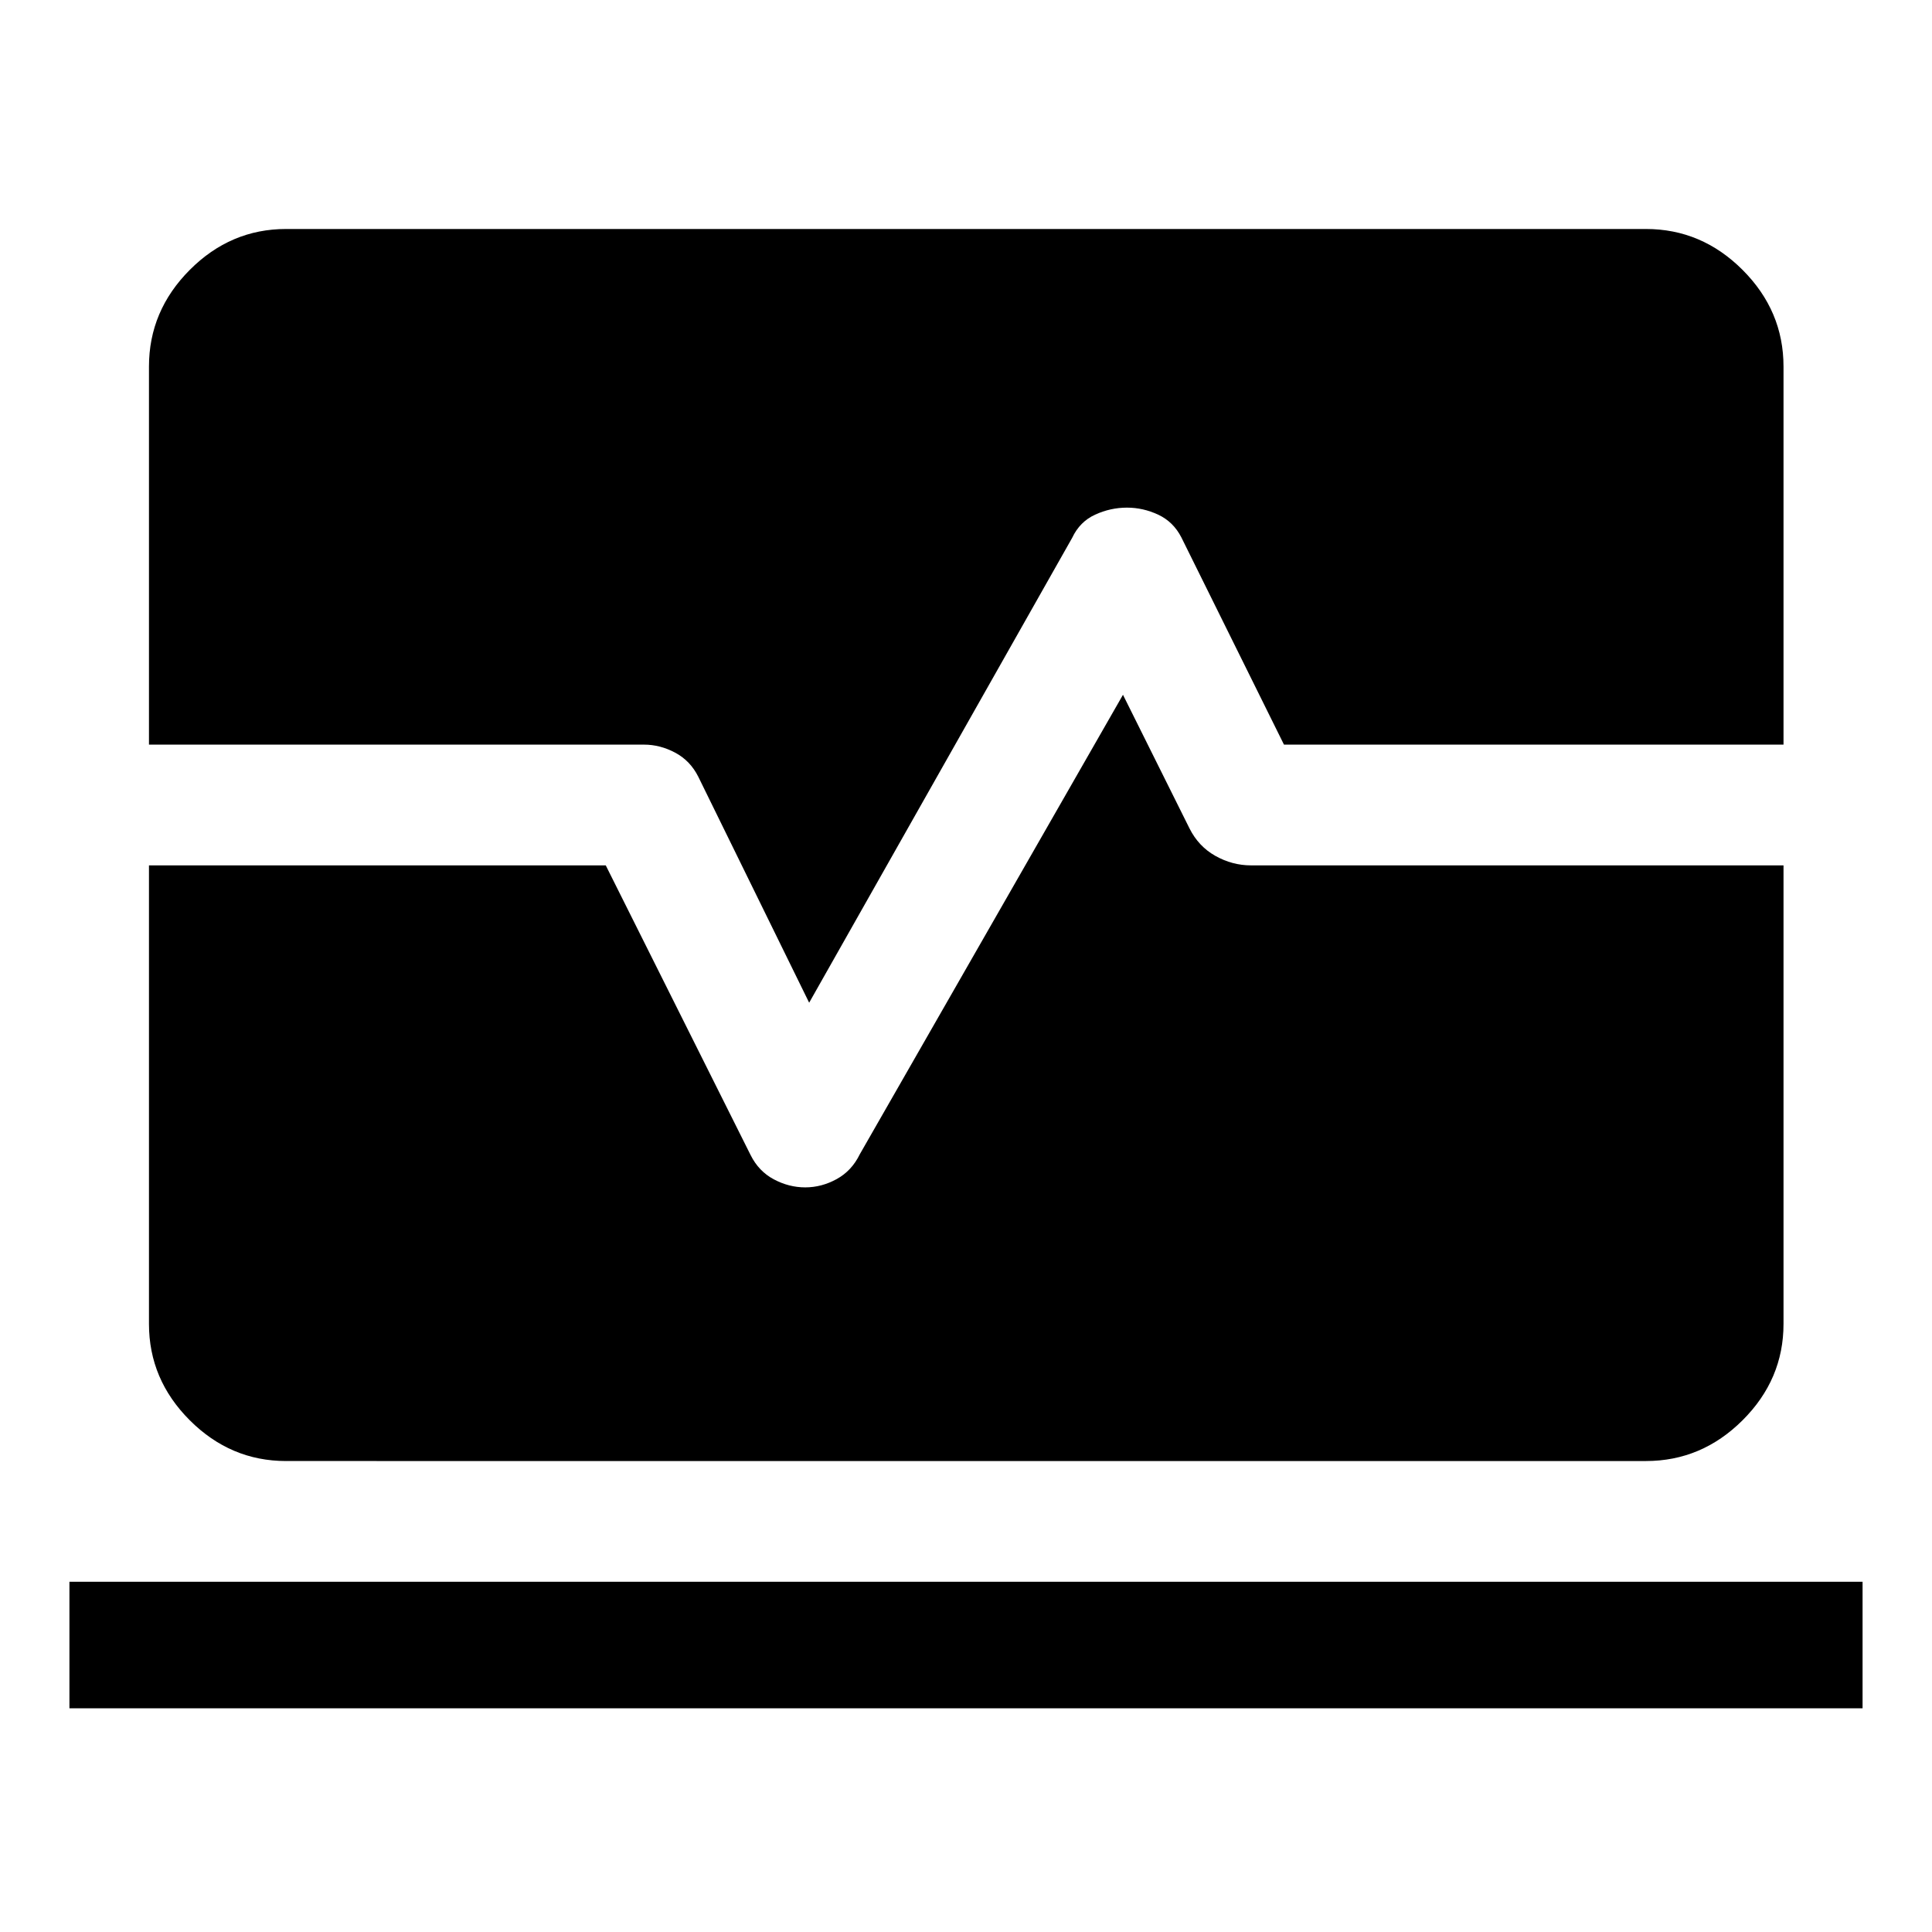 <svg xmlns="http://www.w3.org/2000/svg" width="48" height="48" viewBox="0 -960 960 960"><path d="M34.5-111.152v-62.87h891v62.87h-891Zm107.652-122.87q-27.599 0-47.865-20.265-20.265-20.266-20.265-47.865V-530H301l72 144q4 8 11.5 12t15.62 4q8.119 0 15.619-4.12 7.5-4.119 11.5-12.358L558-614.761l33.043 66.37q4.479 8.956 12.866 13.674Q612.296-530 621.63-530h264.588v227.848q0 27.599-20.337 47.865-20.336 20.265-48.033 20.265H142.152Zm259.914-227.739L347-574q-4-8-11.5-12t-15.5-4H74.022v-187.848q0-27.697 20.265-48.033 20.266-20.337 47.865-20.337h675.696q27.697 0 48.033 20.337 20.337 20.336 20.337 48.033V-590H638l-51-103q-4-7.761-11.5-11.261-7.5-3.5-15.5-3.5-8.239 0-15.859 3.5-7.619 3.5-11.38 11.5l-130.695 231Z"/></svg>